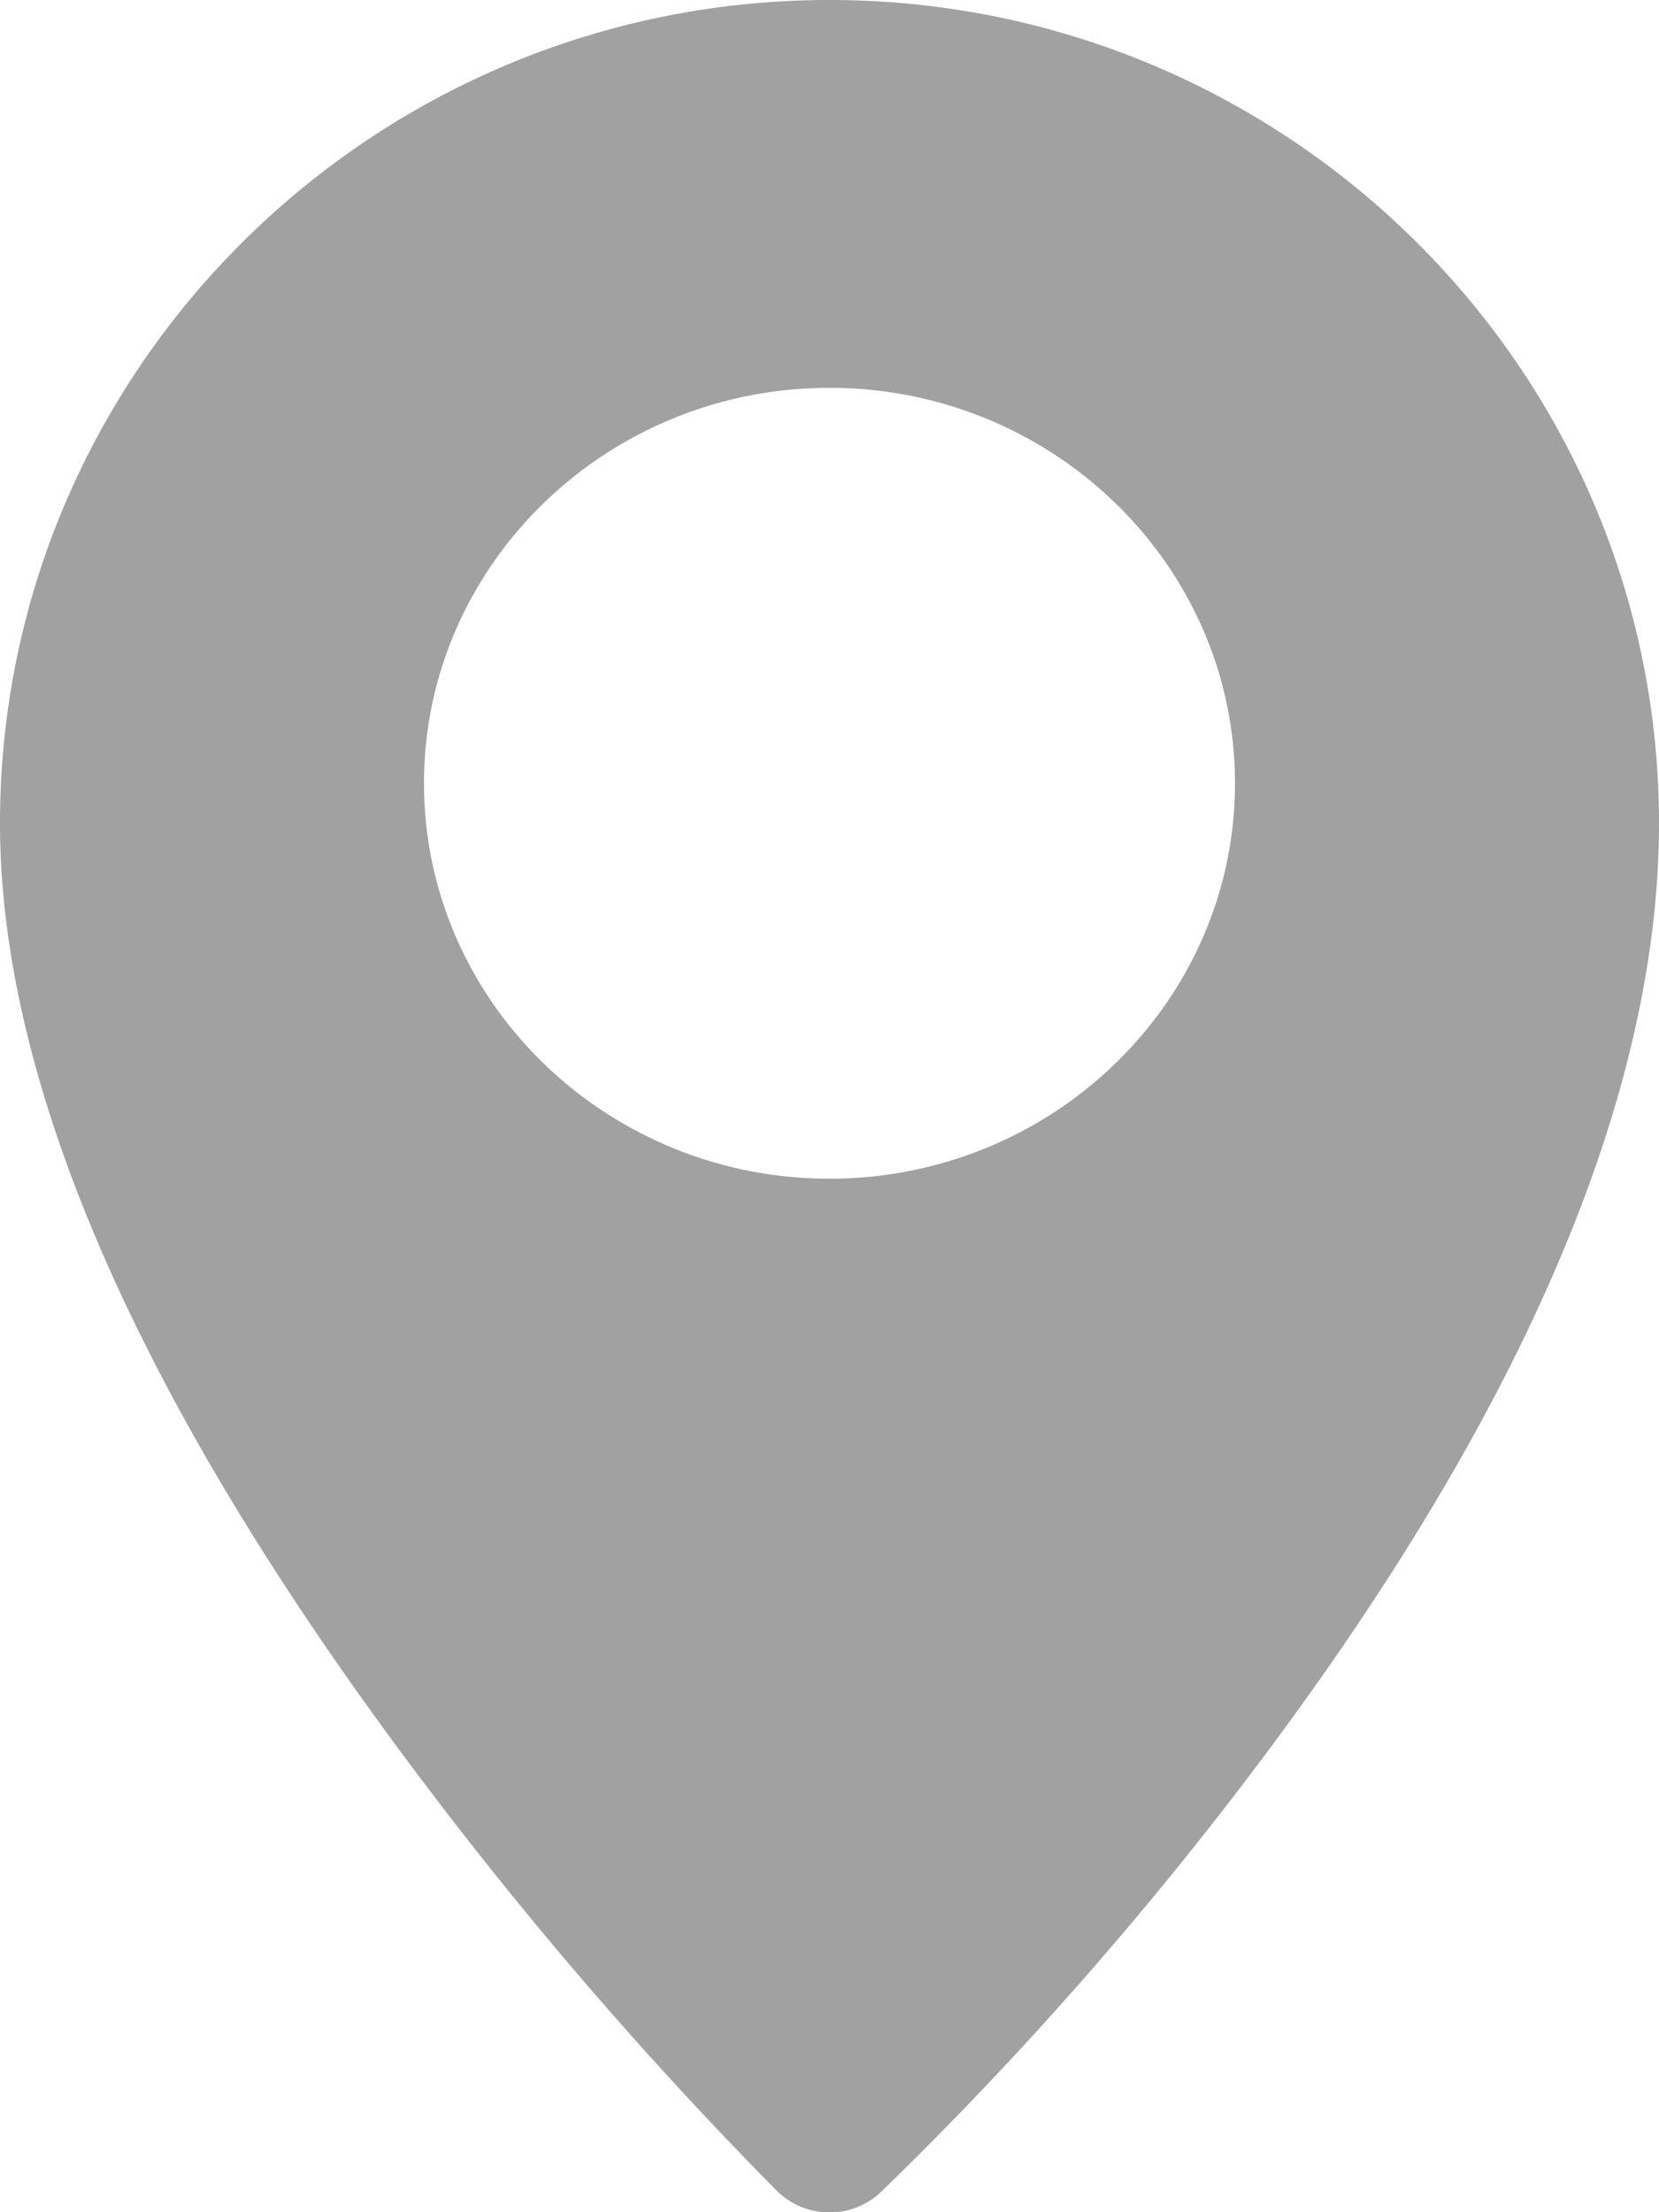<svg width="12" height="16" fill="none" xmlns="http://www.w3.org/2000/svg"><path d="M6 0C2.692 0 0 2.671 0 5.955 0 7.79.953 10.02 2.832 12.58a29.394 29.394 0 002.787 3.265.542.542 0 00.753.009 26.574 26.574 0 002.794-3.183C11.046 10.149 12 7.889 12 5.955 12 2.67 9.308 0 6 0zm0 8.525c-1.617 0-2.933-1.283-2.933-2.86 0-1.576 1.316-2.86 2.933-2.86 1.617 0 2.933 1.284 2.933 2.86 0 1.577-1.316 2.86-2.933 2.86z" fill="#A1A1A1"/></svg>